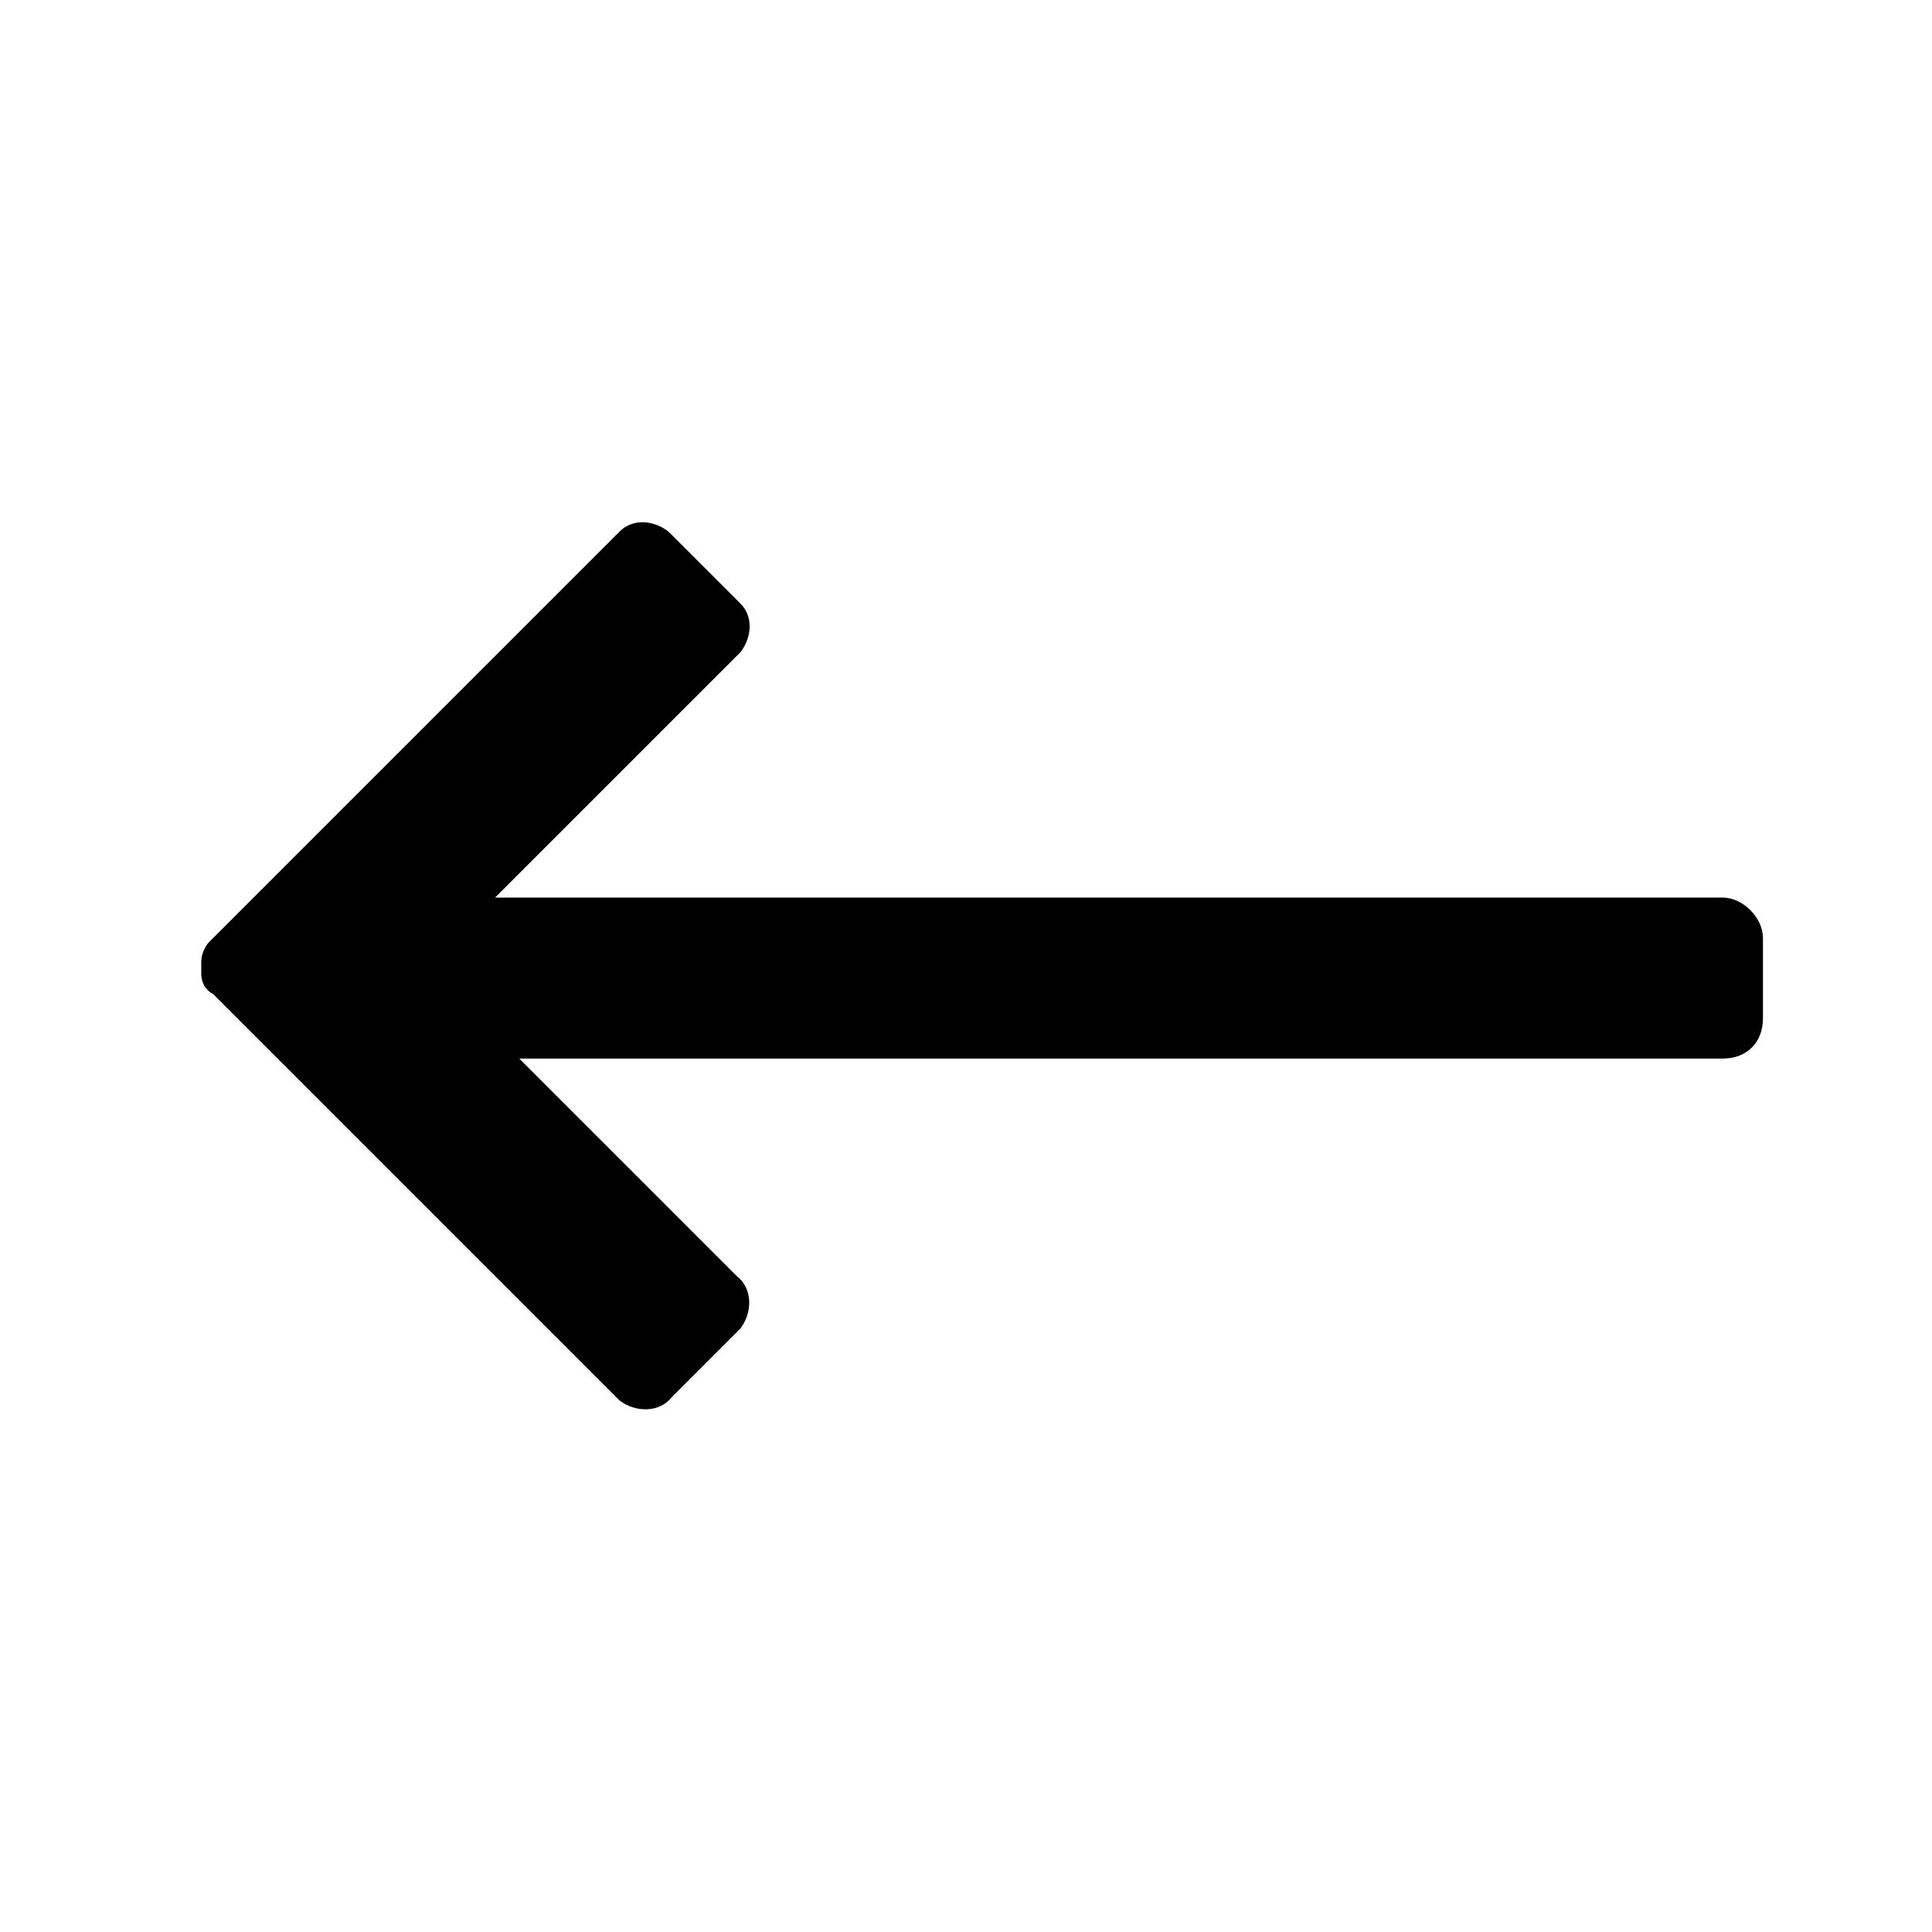 <svg xmlns="http://www.w3.org/2000/svg" viewBox="0 0 48 48">
  <path d="M42.8,22.3l-30.5,0l6-6l0.1-0.1c0.3-0.4,0.3-0.9,0-1.2l-0.1-0.1l-1.6-1.6l-0.1-0.1c-0.4-0.3-0.9-0.3-1.2,0
	l-0.1,0.1l-10,10l-0.1,0.1C5.1,23.5,5,23.7,5,23.9v0.2l0,0.1c0,0.2,0.1,0.4,0.3,0.5l10,10l0.1,0.1c0.4,0.3,1,0.3,1.3-0.1l1.6-1.6
	l0.1-0.1c0.3-0.4,0.3-1-0.1-1.3l-5.4-5.4l29.9,0c0.6,0,1-0.4,1-1v-2C43.8,22.8,43.3,22.3,42.8,22.3z"/>
</svg>
